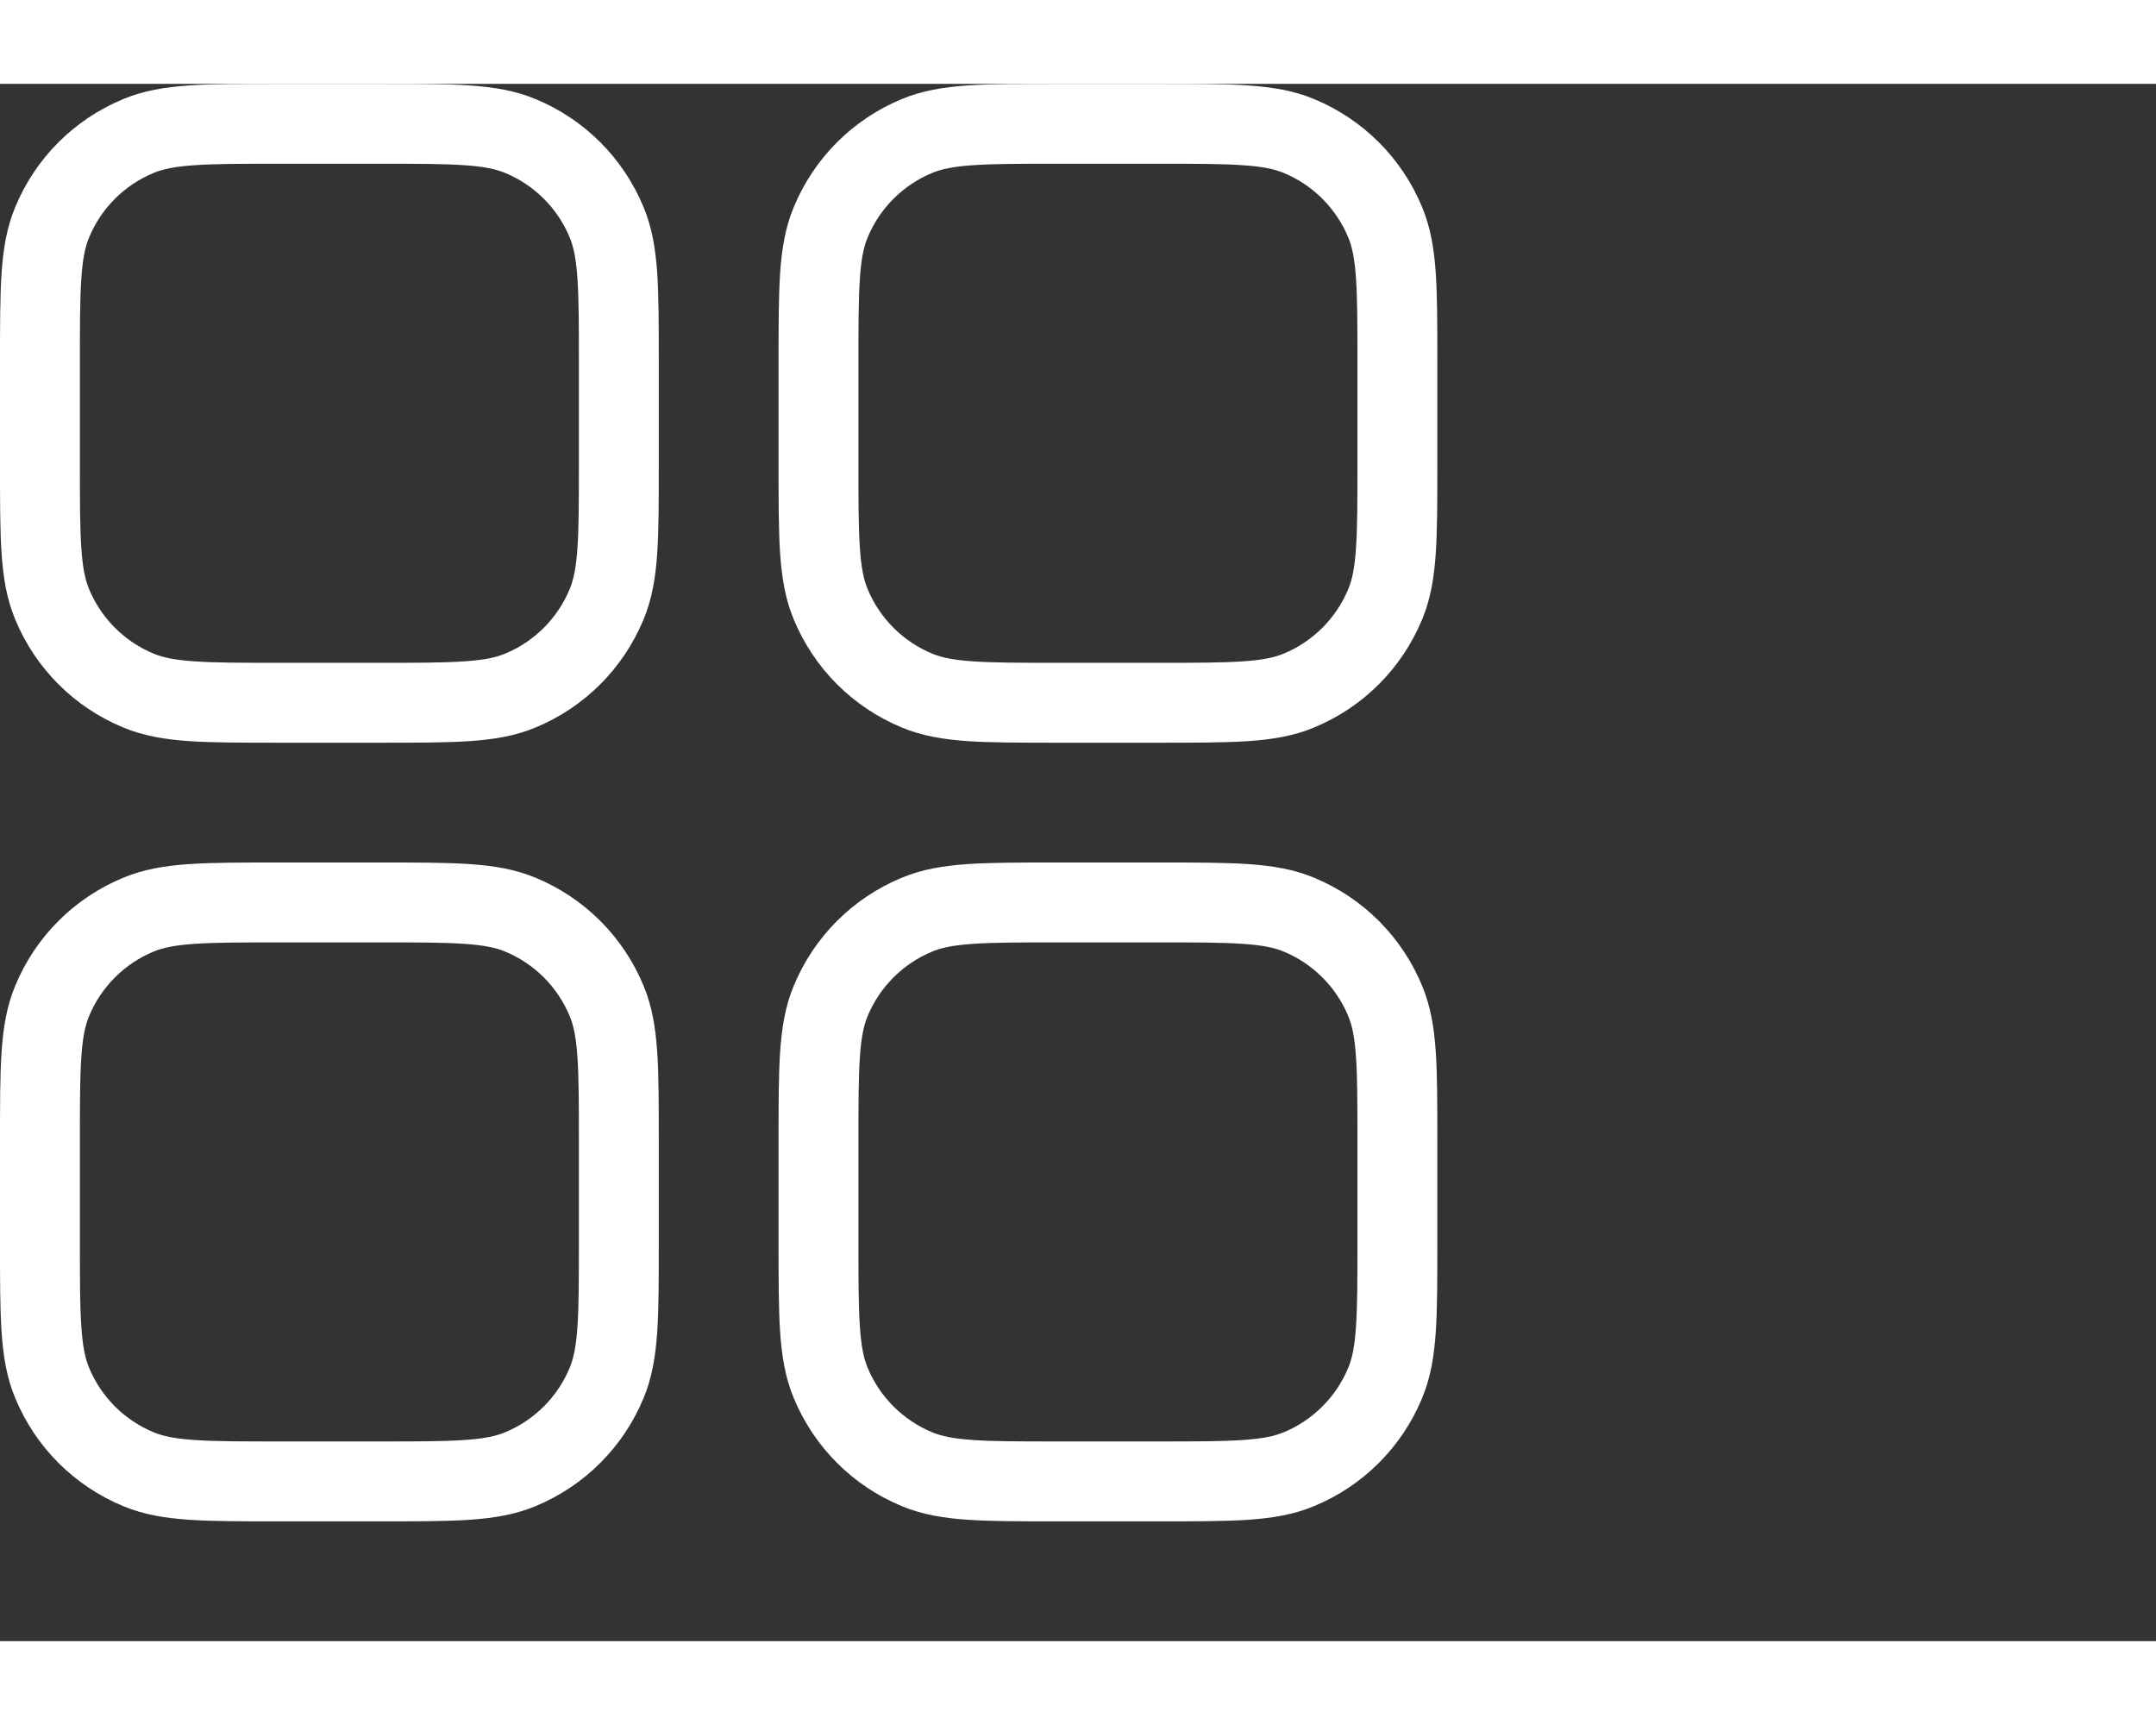 <svg width="20" height="16" viewBox="0 0 18 13" fill="none" xmlns="http://www.w3.org/2000/svg">
<rect x="0" y="0" width="18" height="13" fill="#333333" stroke="none"/>
<path fill-rule="evenodd" clip-rule="evenodd" d="M2.321 6.81673e-08H3.179C3.479 -2.43183e-06 3.722 -5.01145e-06 3.919 0.013C4.122 0.027 4.301 0.056 4.471 0.127C4.88 0.296 5.204 0.62 5.373 1.029C5.444 1.199 5.473 1.378 5.487 1.581C5.5 1.778 5.5 2.021 5.5 2.321V3.179C5.5 3.479 5.5 3.722 5.487 3.919C5.473 4.122 5.444 4.301 5.373 4.471C5.204 4.88 4.88 5.204 4.471 5.373C4.301 5.444 4.122 5.473 3.919 5.487C3.722 5.5 3.479 5.5 3.179 5.5H2.321C2.021 5.5 1.778 5.5 1.581 5.487C1.378 5.473 1.199 5.444 1.029 5.373C0.62 5.204 0.296 4.88 0.127 4.471C0.056 4.301 0.027 4.122 0.013 3.919C-5.01145e-06 3.722 -2.43183e-06 3.479 6.81673e-08 3.179V2.321C-2.43183e-06 2.021 -5.01145e-06 1.778 0.013 1.581C0.027 1.378 0.056 1.199 0.127 1.029C0.296 0.62 0.62 0.296 1.029 0.127C1.199 0.056 1.378 0.027 1.581 0.013C1.778 -5.01145e-06 2.021 -2.43183e-06 2.321 6.81673e-08ZM1.626 0.679C1.458 0.69 1.359 0.712 1.284 0.743C1.039 0.844 0.844 1.039 0.743 1.284C0.712 1.359 0.69 1.458 0.679 1.626C0.667 1.798 0.667 2.018 0.667 2.333V3.167C0.667 3.482 0.667 3.702 0.679 3.874C0.69 4.043 0.712 4.141 0.743 4.216C0.844 4.461 1.039 4.656 1.284 4.757C1.359 4.788 1.458 4.81 1.626 4.821C1.798 4.833 2.018 4.833 2.333 4.833H3.167C3.482 4.833 3.702 4.833 3.874 4.821C4.043 4.81 4.141 4.788 4.216 4.757C4.461 4.656 4.656 4.461 4.757 4.216C4.788 4.141 4.81 4.043 4.821 3.874C4.833 3.702 4.833 3.482 4.833 3.167V2.333C4.833 2.018 4.833 1.798 4.821 1.626C4.81 1.458 4.788 1.359 4.757 1.284C4.656 1.039 4.461 0.844 4.216 0.743C4.141 0.712 4.043 0.69 3.874 0.679C3.702 0.667 3.482 0.667 3.167 0.667H2.333C2.018 0.667 1.798 0.667 1.626 0.679ZM2.321 6.5H3.179C3.479 6.5 3.722 6.5 3.919 6.513C4.122 6.527 4.301 6.556 4.471 6.627C4.88 6.796 5.204 7.12 5.373 7.529C5.444 7.699 5.473 7.878 5.487 8.081C5.5 8.278 5.5 8.521 5.5 8.822V9.678C5.5 9.979 5.5 10.222 5.487 10.419C5.473 10.622 5.444 10.801 5.373 10.971C5.204 11.38 4.88 11.704 4.471 11.873C4.301 11.944 4.122 11.973 3.919 11.987C3.722 12 3.479 12 3.179 12H2.321C2.021 12 1.778 12 1.581 11.987C1.378 11.973 1.199 11.944 1.029 11.873C0.62 11.704 0.296 11.38 0.127 10.971C0.056 10.801 0.027 10.622 0.013 10.419C-5.01145e-06 10.222 -2.43183e-06 9.979 6.81673e-08 9.678V8.822C-2.43183e-06 8.521 -5.01145e-06 8.278 0.013 8.081C0.027 7.878 0.056 7.699 0.127 7.529C0.296 7.12 0.62 6.796 1.029 6.627C1.199 6.556 1.378 6.527 1.581 6.513C1.778 6.5 2.021 6.5 2.321 6.5ZM1.626 7.179C1.458 7.19 1.359 7.212 1.284 7.243C1.039 7.344 0.844 7.539 0.743 7.784C0.712 7.859 0.69 7.957 0.679 8.126C0.667 8.298 0.667 8.518 0.667 8.833V9.667C0.667 9.982 0.667 10.201 0.679 10.373C0.69 10.543 0.712 10.641 0.743 10.716C0.844 10.961 1.039 11.156 1.284 11.257C1.359 11.288 1.458 11.31 1.626 11.321C1.798 11.333 2.018 11.333 2.333 11.333H3.167C3.482 11.333 3.702 11.333 3.874 11.321C4.043 11.31 4.141 11.288 4.216 11.257C4.461 11.156 4.656 10.961 4.757 10.716C4.788 10.641 4.81 10.543 4.821 10.373C4.833 10.201 4.833 9.982 4.833 9.667V8.833C4.833 8.518 4.833 8.298 4.821 8.126C4.81 7.957 4.788 7.859 4.757 7.784C4.656 7.539 4.461 7.344 4.216 7.243C4.141 7.212 4.043 7.19 3.874 7.179C3.702 7.167 3.482 7.167 3.167 7.167H2.333C2.018 7.167 1.798 7.167 1.626 7.179ZM8.822 6.81673e-08H9.678C9.979 -2.43183e-06 10.222 -5.01145e-06 10.419 0.013C10.622 0.027 10.801 0.056 10.971 0.127C11.38 0.296 11.704 0.62 11.873 1.029C11.944 1.199 11.973 1.378 11.987 1.581C12 1.778 12 2.021 12 2.321V3.179C12 3.479 12 3.722 11.987 3.919C11.973 4.122 11.944 4.301 11.873 4.471C11.704 4.88 11.38 5.204 10.971 5.373C10.801 5.444 10.622 5.473 10.419 5.487C10.222 5.5 9.979 5.5 9.678 5.5H8.822C8.521 5.5 8.278 5.5 8.081 5.487C7.878 5.473 7.699 5.444 7.529 5.373C7.12 5.204 6.796 4.88 6.627 4.471C6.556 4.301 6.527 4.122 6.513 3.919C6.5 3.722 6.5 3.479 6.5 3.179V2.321C6.5 2.021 6.5 1.778 6.513 1.581C6.527 1.378 6.556 1.199 6.627 1.029C6.796 0.62 7.12 0.296 7.529 0.127C7.699 0.056 7.878 0.027 8.081 0.013C8.278 -5.01145e-06 8.521 -2.43183e-06 8.822 6.81673e-08ZM8.126 0.679C7.957 0.69 7.859 0.712 7.784 0.743C7.539 0.844 7.344 1.039 7.243 1.284C7.212 1.359 7.19 1.458 7.179 1.626C7.167 1.798 7.167 2.018 7.167 2.333V3.167C7.167 3.482 7.167 3.702 7.179 3.874C7.19 4.043 7.212 4.141 7.243 4.216C7.344 4.461 7.539 4.656 7.784 4.757C7.859 4.788 7.957 4.81 8.126 4.821C8.298 4.833 8.518 4.833 8.833 4.833H9.667C9.982 4.833 10.201 4.833 10.373 4.821C10.543 4.81 10.641 4.788 10.716 4.757C10.961 4.656 11.156 4.461 11.257 4.216C11.288 4.141 11.31 4.043 11.321 3.874C11.333 3.702 11.333 3.482 11.333 3.167V2.333C11.333 2.018 11.333 1.798 11.321 1.626C11.31 1.458 11.288 1.359 11.257 1.284C11.156 1.039 10.961 0.844 10.716 0.743C10.641 0.712 10.543 0.69 10.373 0.679C10.201 0.667 9.982 0.667 9.667 0.667H8.833C8.518 0.667 8.298 0.667 8.126 0.679ZM8.822 6.5H9.678C9.979 6.5 10.222 6.5 10.419 6.513C10.622 6.527 10.801 6.556 10.971 6.627C11.38 6.796 11.704 7.12 11.873 7.529C11.944 7.699 11.973 7.878 11.987 8.081C12 8.278 12 8.521 12 8.822V9.678C12 9.979 12 10.222 11.987 10.419C11.973 10.622 11.944 10.801 11.873 10.971C11.704 11.38 11.38 11.704 10.971 11.873C10.801 11.944 10.622 11.973 10.419 11.987C10.222 12 9.979 12 9.678 12H8.822C8.521 12 8.278 12 8.081 11.987C7.878 11.973 7.699 11.944 7.529 11.873C7.12 11.704 6.796 11.38 6.627 10.971C6.556 10.801 6.527 10.622 6.513 10.419C6.5 10.222 6.5 9.979 6.5 9.678V8.822C6.5 8.521 6.5 8.278 6.513 8.081C6.527 7.878 6.556 7.699 6.627 7.529C6.796 7.12 7.12 6.796 7.529 6.627C7.699 6.556 7.878 6.527 8.081 6.513C8.278 6.5 8.521 6.5 8.822 6.5ZM8.126 7.179C7.957 7.19 7.859 7.212 7.784 7.243C7.539 7.344 7.344 7.539 7.243 7.784C7.212 7.859 7.19 7.957 7.179 8.126C7.167 8.298 7.167 8.518 7.167 8.833V9.667C7.167 9.982 7.167 10.201 7.179 10.373C7.19 10.543 7.212 10.641 7.243 10.716C7.344 10.961 7.539 11.156 7.784 11.257C7.859 11.288 7.957 11.31 8.126 11.321C8.298 11.333 8.518 11.333 8.833 11.333H9.667C9.982 11.333 10.201 11.333 10.373 11.321C10.543 11.31 10.641 11.288 10.716 11.257C10.961 11.156 11.156 10.961 11.257 10.716C11.288 10.641 11.31 10.543 11.321 10.373C11.333 10.201 11.333 9.982 11.333 9.667V8.833C11.333 8.518 11.333 8.298 11.321 8.126C11.31 7.957 11.288 7.859 11.257 7.784C11.156 7.539 10.961 7.344 10.716 7.243C10.641 7.212 10.543 7.19 10.373 7.179C10.201 7.167 9.982 7.167 9.667 7.167H8.833C8.518 7.167 8.298 7.167 8.126 7.179Z" fill="white"/>
</svg>
